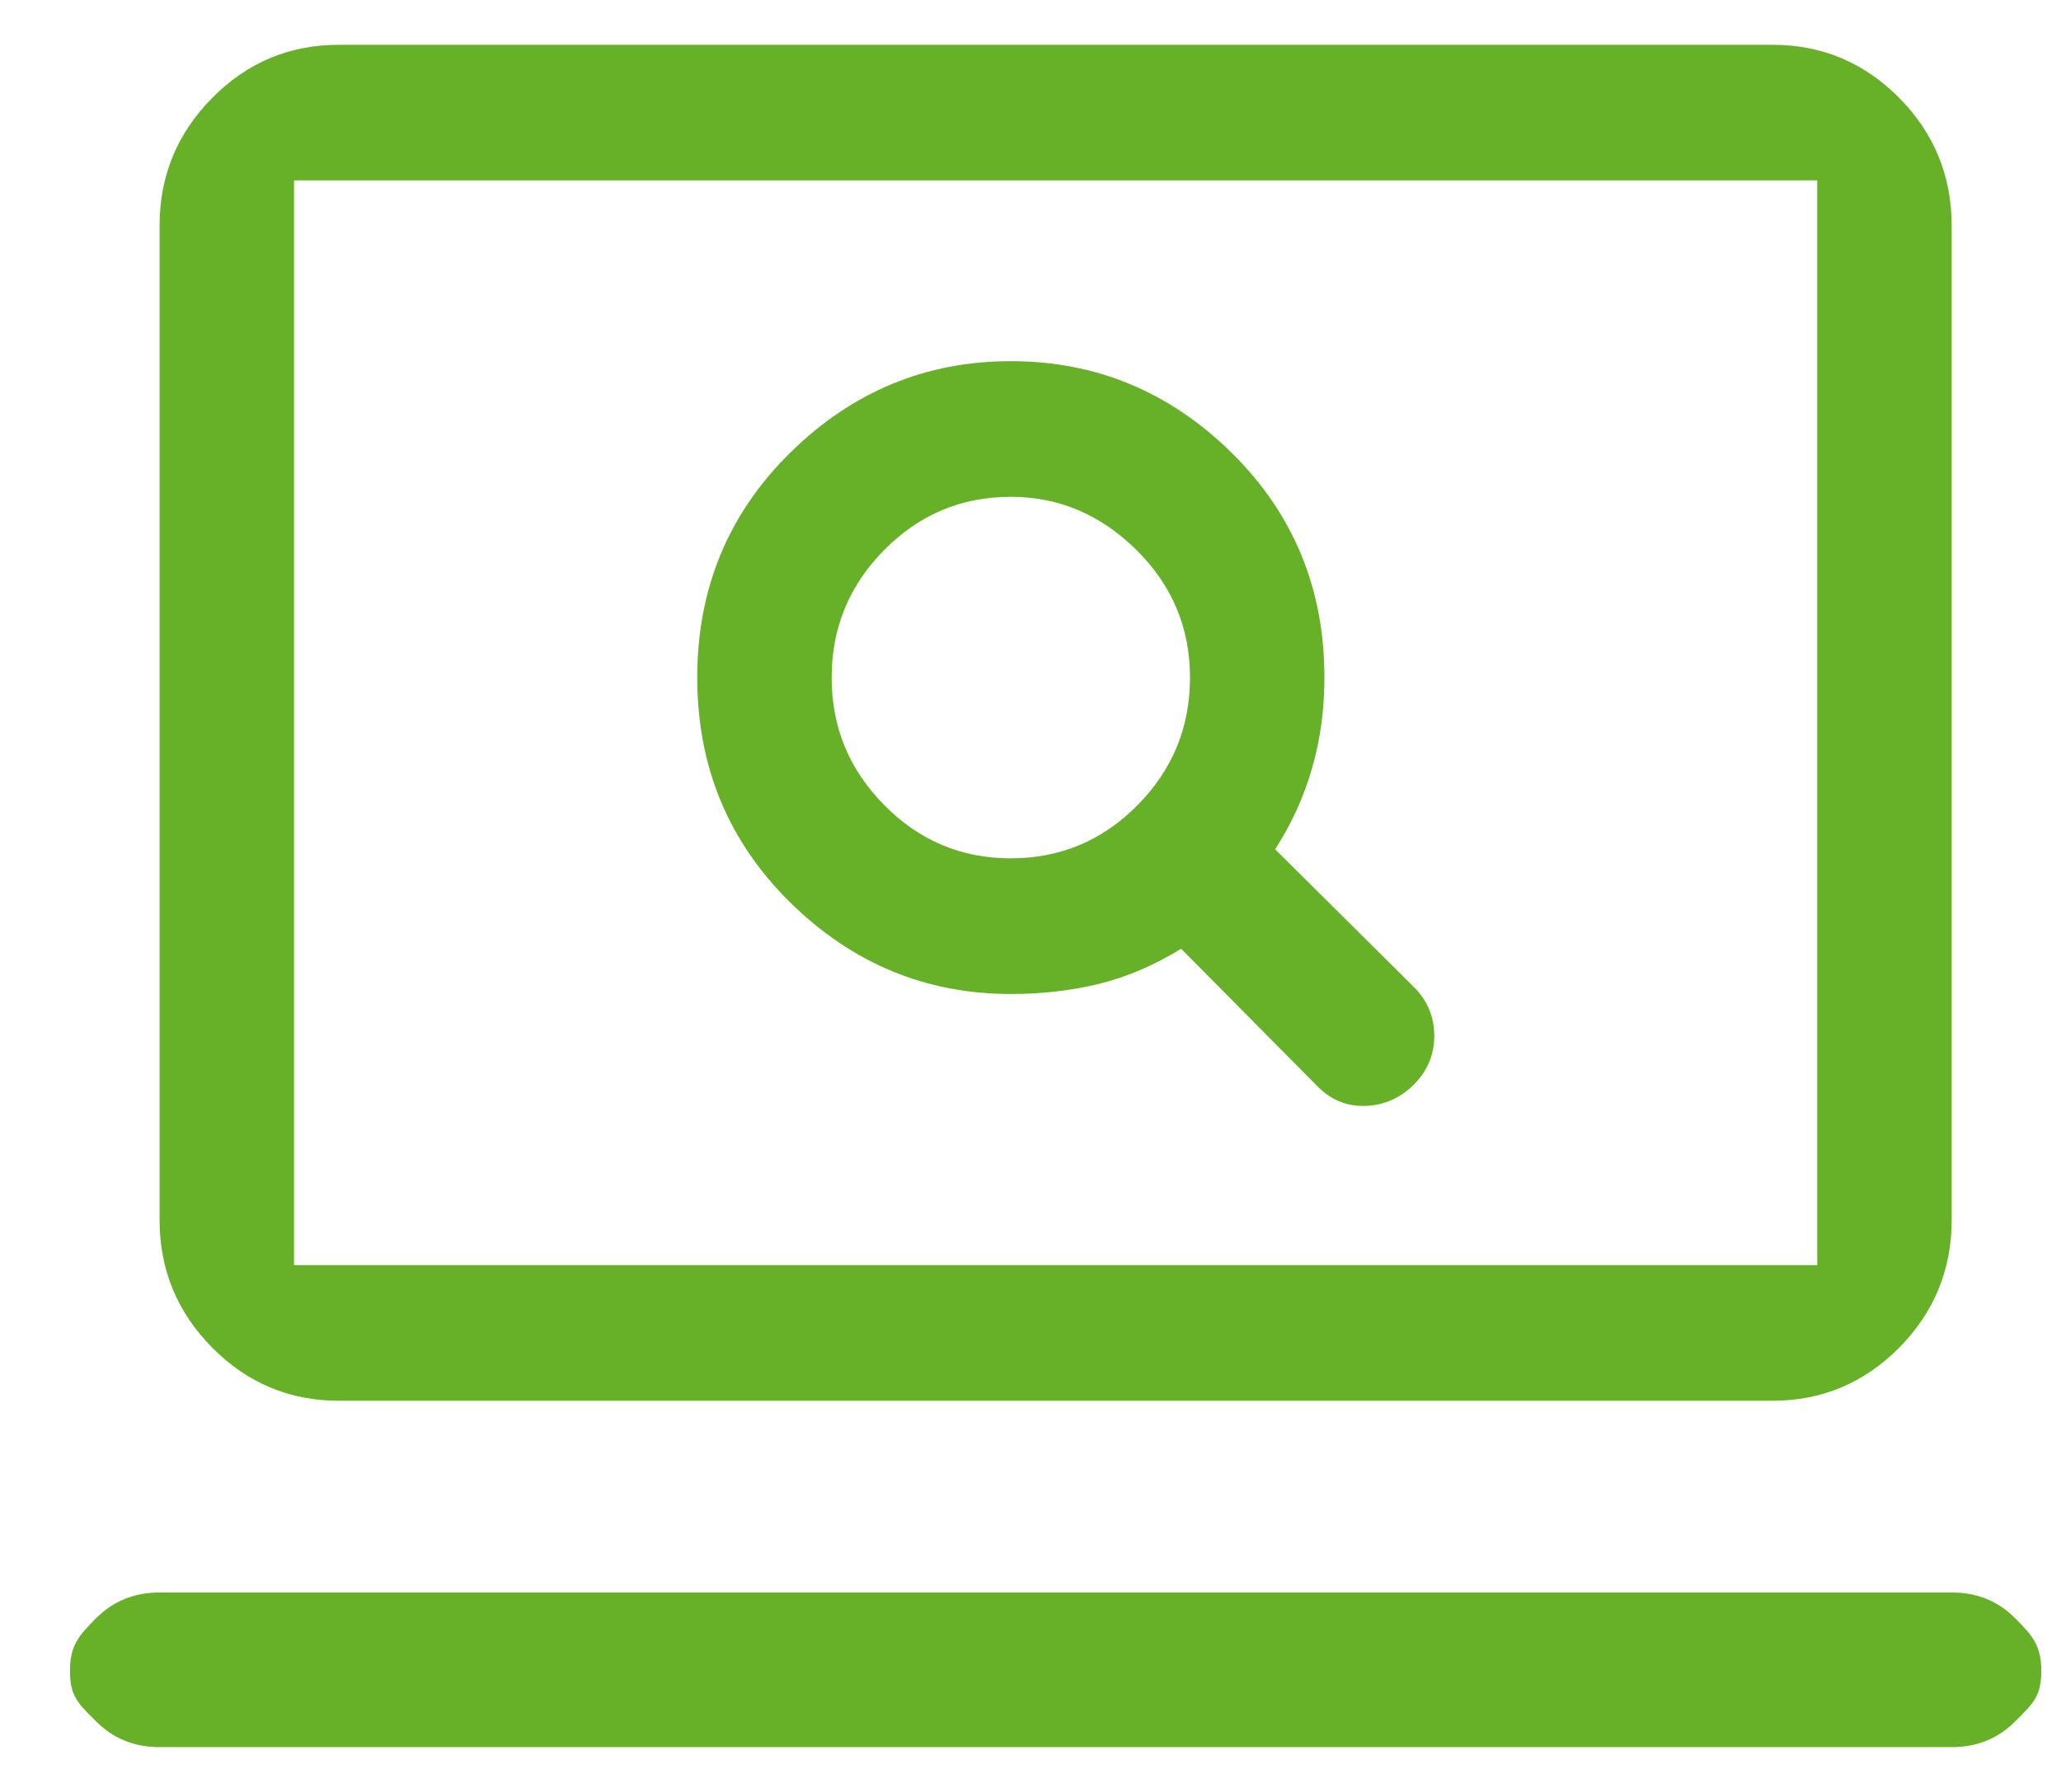 <svg width="23" height="20" viewBox="0 0 23 20" fill="none" xmlns="http://www.w3.org/2000/svg">
<path d="M14.706 12.128C14.855 12.279 15.035 12.351 15.243 12.343C15.451 12.334 15.63 12.254 15.78 12.103C15.931 11.951 16.006 11.77 16.006 11.56C16.006 11.35 15.931 11.169 15.78 11.018L14.23 9.479C14.414 9.194 14.552 8.891 14.643 8.571C14.735 8.252 14.78 7.916 14.78 7.562C14.78 6.57 14.435 5.734 13.743 5.052C13.052 4.372 12.23 4.031 11.28 4.031C10.331 4.031 9.51 4.372 8.819 5.052C8.127 5.734 7.781 6.57 7.781 7.562C7.781 8.555 8.127 9.391 8.819 10.073C9.51 10.753 10.331 11.094 11.28 11.094C11.63 11.094 11.96 11.056 12.268 10.98C12.576 10.904 12.88 10.774 13.181 10.589L14.706 12.128ZM11.28 9.58C10.73 9.58 10.26 9.383 9.869 8.987C9.477 8.592 9.281 8.117 9.281 7.562C9.281 7.008 9.477 6.532 9.869 6.137C10.26 5.742 10.73 5.545 11.28 5.545C11.814 5.545 12.28 5.742 12.681 6.137C13.081 6.532 13.28 7.008 13.28 7.562C13.28 8.117 13.085 8.592 12.694 8.987C12.302 9.383 11.831 9.58 11.28 9.58ZM3.781 15.634C3.231 15.634 2.76 15.436 2.369 15.042C1.977 14.646 1.781 14.171 1.781 13.616V2.518C1.781 1.963 1.977 1.488 2.369 1.092C2.76 0.697 3.231 0.5 3.781 0.5H19.78C20.331 0.5 20.802 0.697 21.194 1.092C21.585 1.488 21.78 1.963 21.78 2.518V13.616C21.78 14.171 21.585 14.646 21.194 15.042C20.802 15.436 20.331 15.634 19.78 15.634H3.781ZM3.281 14.12H20.28V2.013H3.281V14.12ZM1.781 19.5C1.497 19.5 1.26 19.403 1.069 19.209C0.877 19.016 0.781 18.938 0.781 18.652C0.781 18.366 0.877 18.258 1.069 18.065C1.26 17.871 1.497 17.774 1.781 17.774H21.78C22.064 17.774 22.301 17.871 22.492 18.065C22.684 18.258 22.78 18.366 22.78 18.652C22.78 18.938 22.684 19.016 22.492 19.209C22.301 19.403 22.064 19.5 21.78 19.5H1.781Z" fill="#66B127"/>
</svg>
